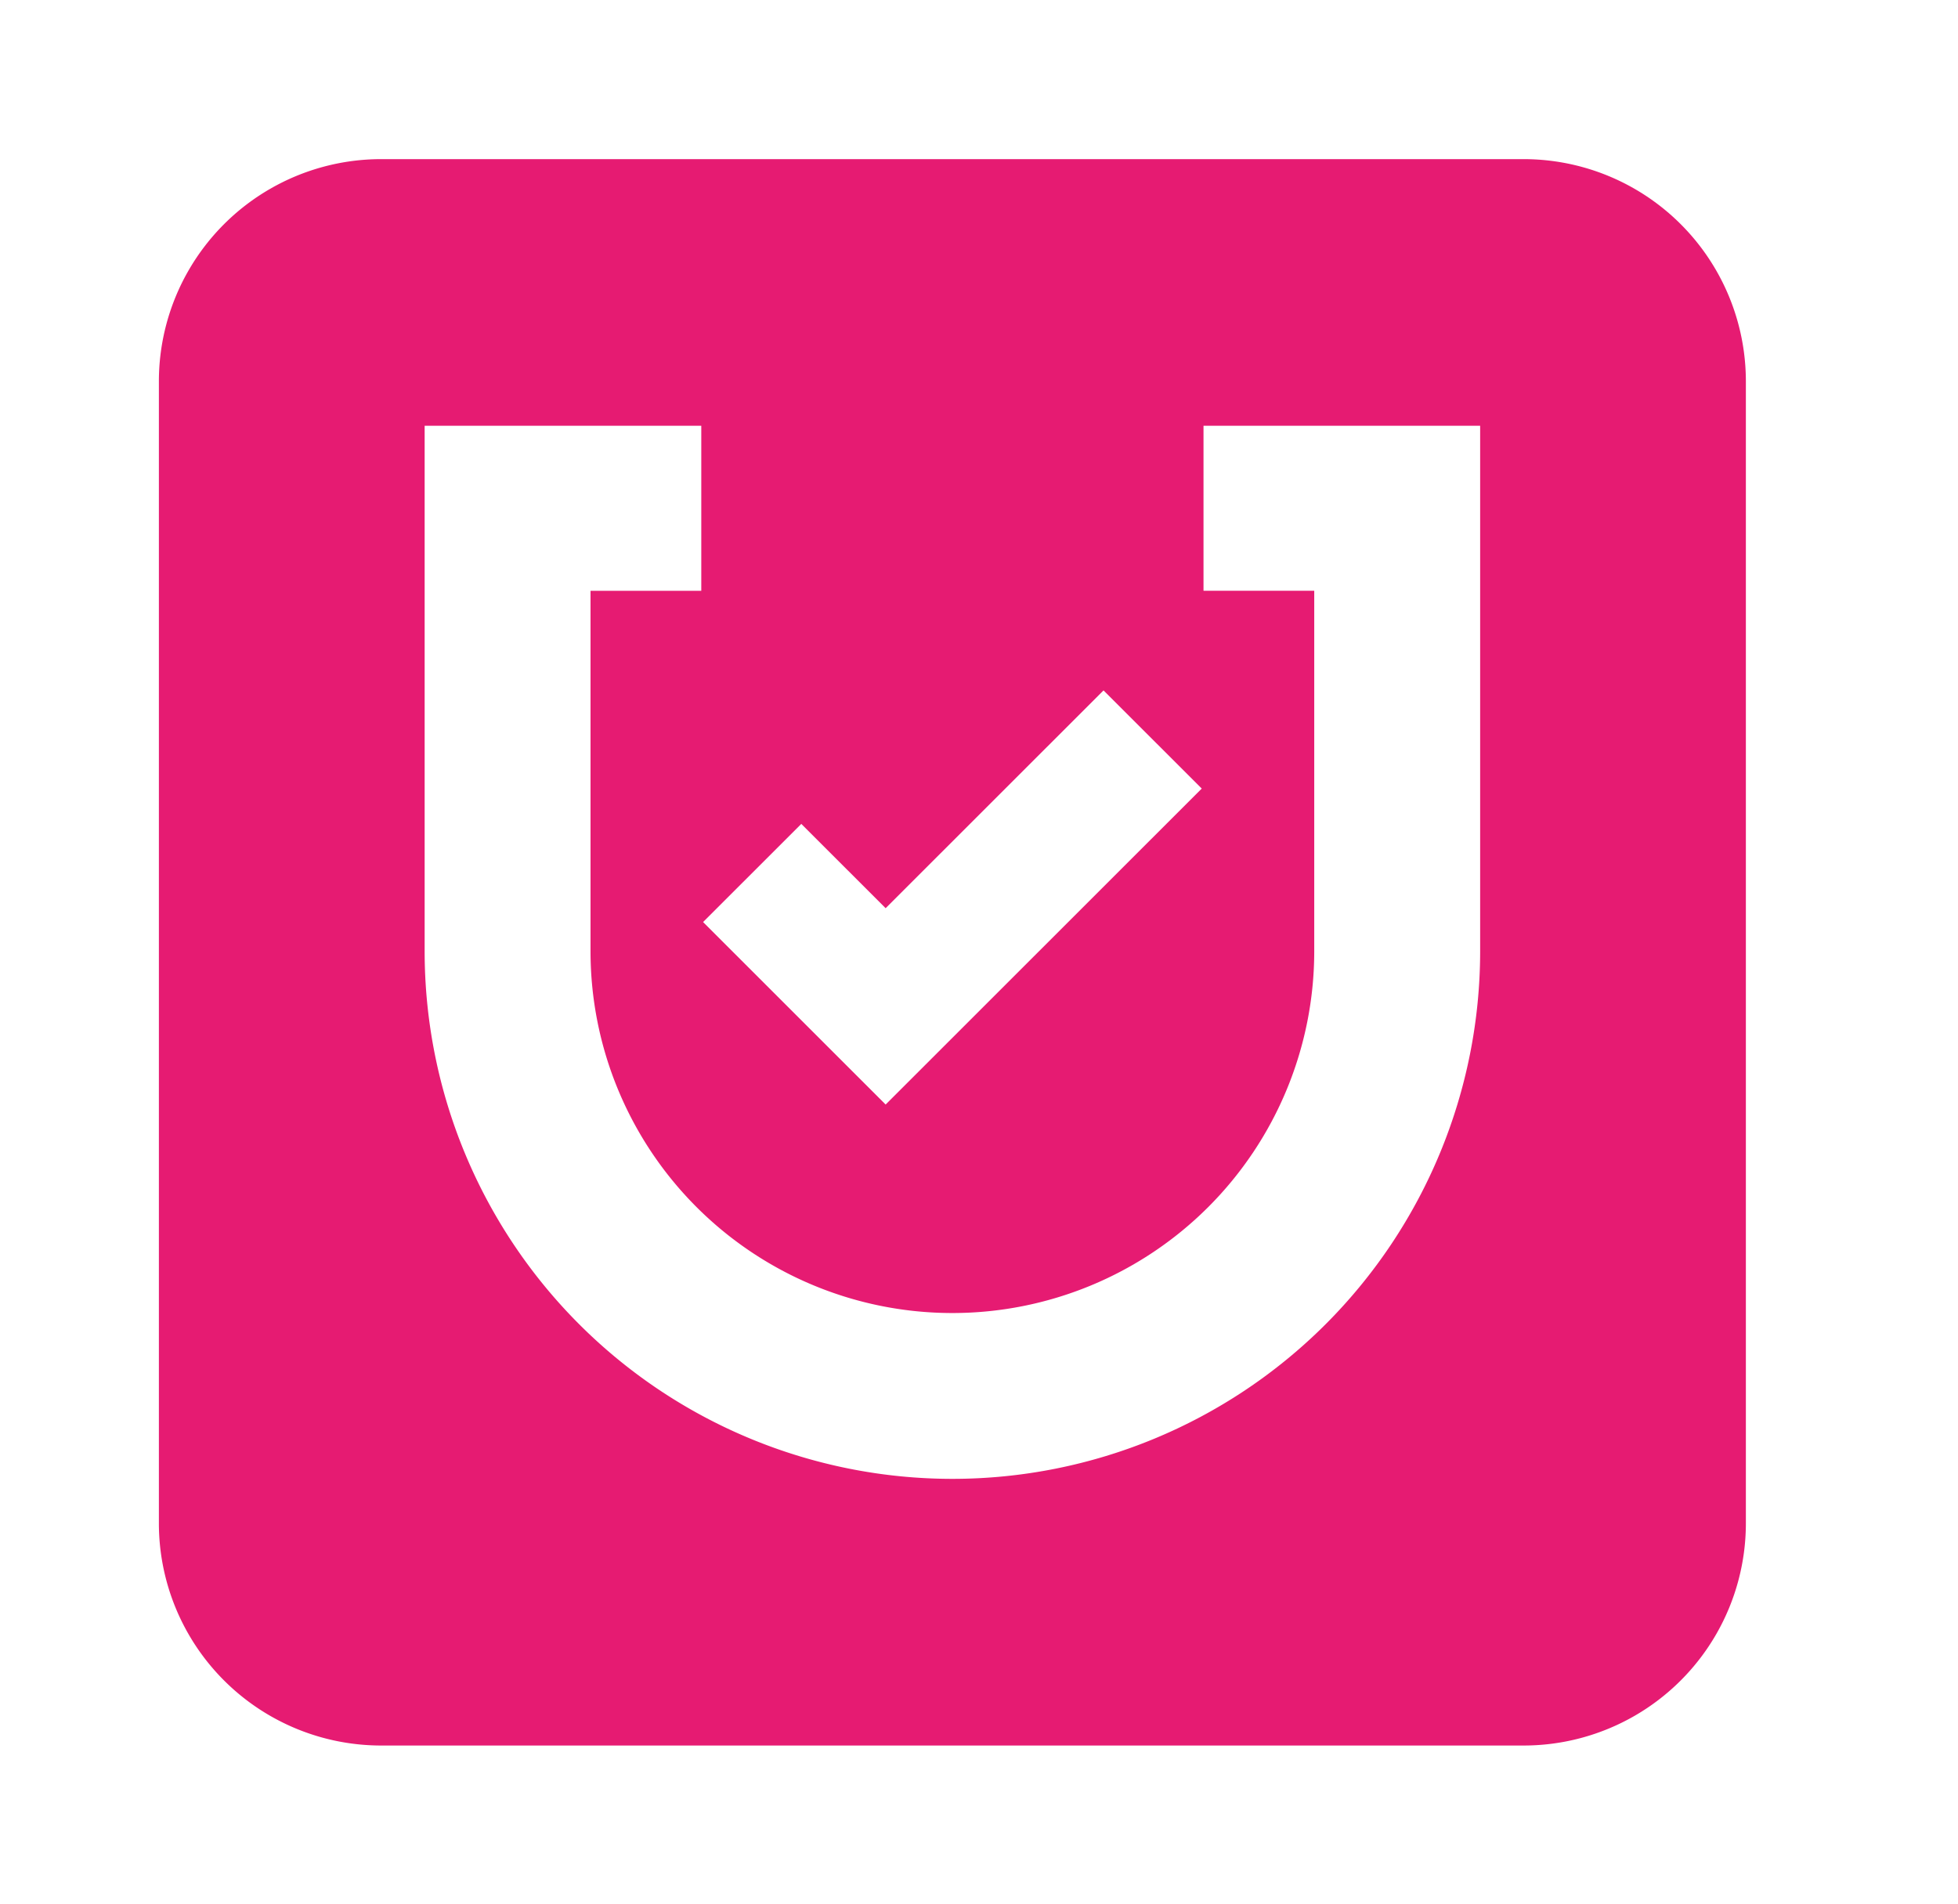 <svg xmlns="http://www.w3.org/2000/svg" xmlns:xlink="http://www.w3.org/1999/xlink" width="55.419" height="53.9" viewBox="0 0 55.419 53.9"><defs><style>.a{fill:#e61b72;}.b{filter:url(#a);}</style><filter id="a" x="0" y="0" width="55.419" height="53.9" filterUnits="userSpaceOnUse"><feOffset dx="-6" dy="3" input="SourceAlpha"/><feGaussianBlur stdDeviation="1.5" result="b"/><feFlood flood-opacity="0.161"/><feComposite operator="in" in2="b"/><feComposite in="SourceGraphic"/></filter></defs><g class="b" transform="matrix(1, 0, 0, 1, 0, 0)"><path class="a" d="M718.573,280.554H686.24a6.291,6.291,0,0,0-6.293,6.29v32.32a6.292,6.292,0,0,0,6.293,6.29h32.333a6.291,6.291,0,0,0,6.292-6.29v-32.32A6.291,6.291,0,0,0,718.573,280.554ZM698.13,299.369l2.387,2.386,6.167-6.164,2.78,2.778-8.947,8.943-5.167-5.165Zm19.214,3.6a14.937,14.937,0,0,1-29.875,0V288.1h7.83v4.671h-3.135v10.2a10.242,10.242,0,0,0,20.484,0v-10.2h-3.134V288.1h7.83Z" transform="translate(-669.45 -279.05)"/></g></svg>
